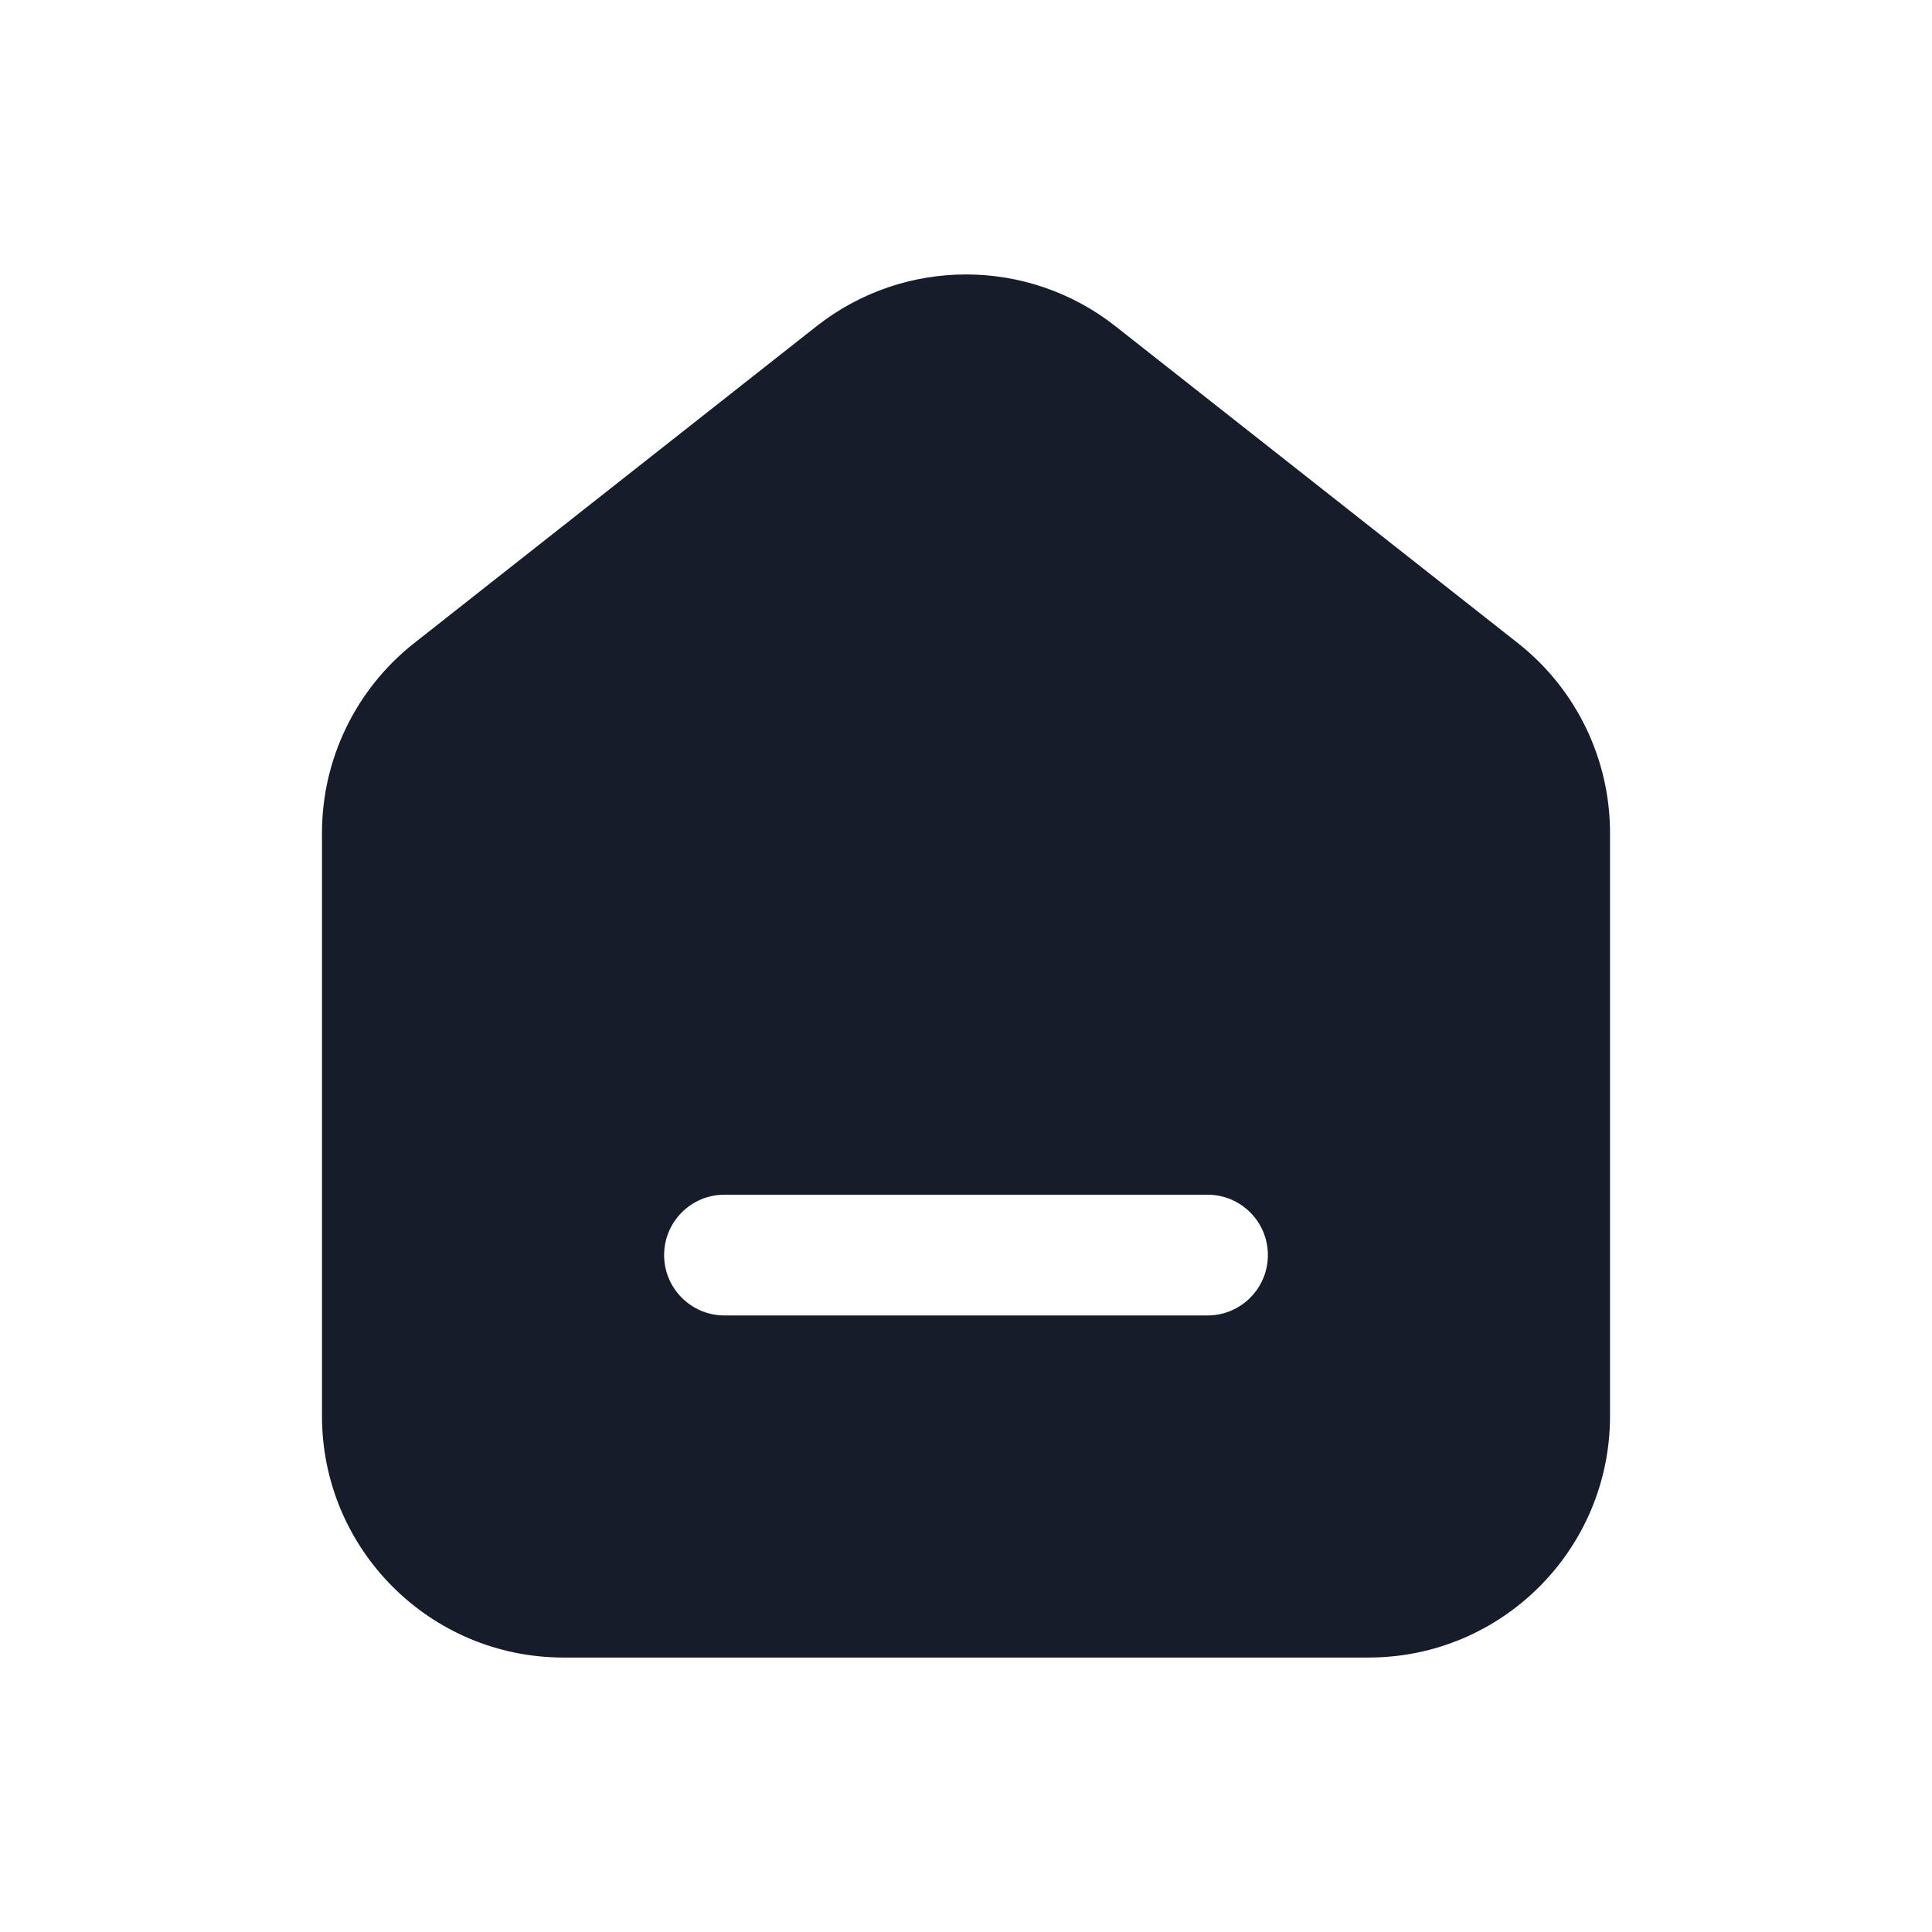 <svg width="32" height="32" viewBox="0 0 32 32" fill="none" xmlns="http://www.w3.org/2000/svg">
<g id="ic_home_fill_24">
<path id="Vector" fill-rule="evenodd" clip-rule="evenodd" d="M6.859 10.653C5.896 11.412 5.333 12.57 5.333 13.796V23.454C5.333 25.663 7.124 27.454 9.333 27.454H22.667C24.876 27.454 26.667 25.663 26.667 23.454V13.796C26.667 12.57 26.105 11.412 25.142 10.653L18.475 5.403C17.023 4.26 14.977 4.26 13.525 5.403L6.859 10.653ZM12 19.788C11.448 19.788 11 20.235 11 20.788C11 21.34 11.448 21.788 12 21.788H20C20.552 21.788 21 21.34 21 20.788C21 20.235 20.552 19.788 20 19.788H12Z" fill="#171C2B"/>
</g>
</svg>
